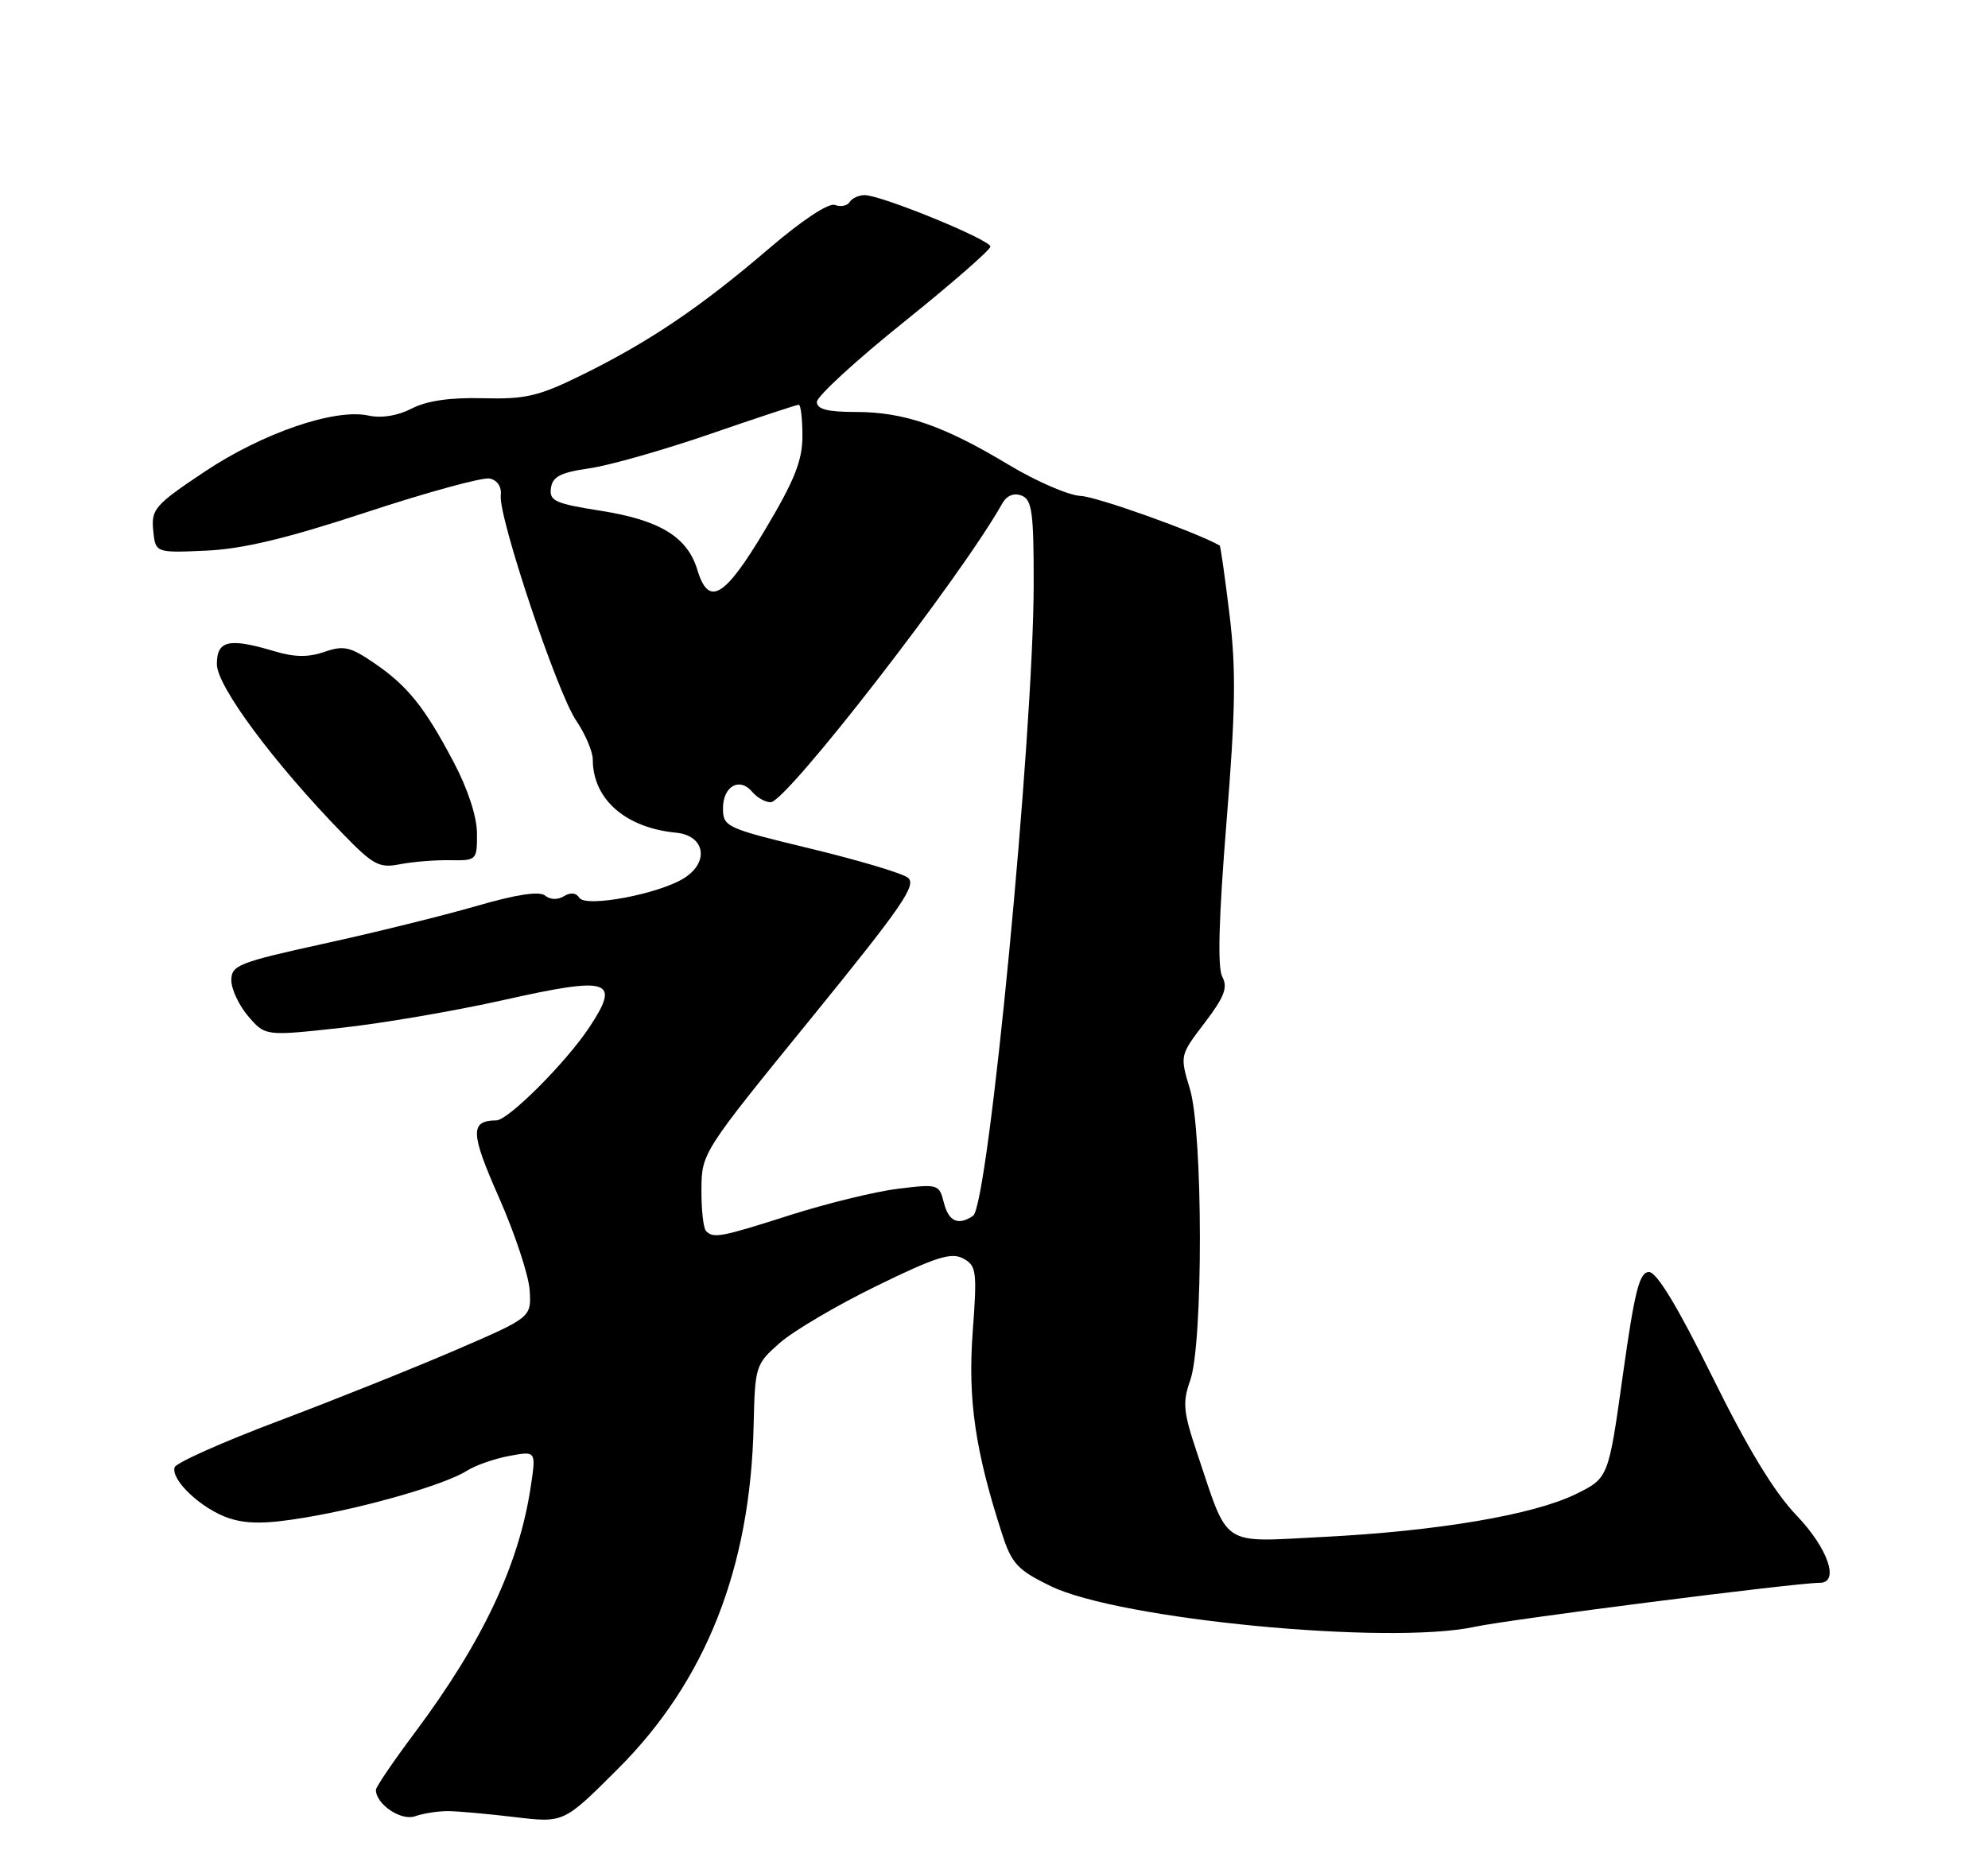 <?xml version="1.0" encoding="UTF-8" standalone="no"?>
<!DOCTYPE svg PUBLIC "-//W3C//DTD SVG 1.1//EN" "http://www.w3.org/Graphics/SVG/1.1/DTD/svg11.dtd" >
<svg xmlns="http://www.w3.org/2000/svg" xmlns:xlink="http://www.w3.org/1999/xlink" version="1.1" viewBox="0 0 275 256">
 <g >
 <path fill="currentColor"
d=" M 62.00 250.59 C 63.38 250.60 67.54 250.98 71.25 251.42 C 77.99 252.23 77.99 252.23 85.48 244.74 C 97.64 232.59 103.81 216.96 104.25 197.20 C 104.44 189.00 104.51 188.76 107.88 185.80 C 109.77 184.14 115.79 180.59 121.27 177.92 C 129.42 173.93 131.59 173.24 133.22 174.12 C 135.08 175.11 135.18 175.84 134.55 184.35 C 133.87 193.66 134.90 200.76 138.61 212.21 C 139.95 216.36 140.75 217.22 145.32 219.45 C 154.77 224.07 192.08 227.66 204.00 225.09 C 208.84 224.05 248.42 219.00 251.73 219.00 C 254.52 219.00 252.86 214.21 248.50 209.66 C 245.42 206.45 241.74 200.38 236.86 190.48 C 232.06 180.77 229.18 176.00 228.10 176.00 C 226.78 176.00 226.12 178.62 224.49 190.25 C 222.50 204.50 222.50 204.50 218.00 206.72 C 212.16 209.59 198.89 211.85 183.07 212.65 C 168.66 213.38 170.04 214.29 165.58 201.00 C 163.68 195.35 163.56 194.04 164.64 191.00 C 166.45 185.93 166.42 156.70 164.60 150.67 C 163.20 146.03 163.21 146.02 166.64 141.52 C 169.37 137.94 169.87 136.63 169.08 135.15 C 168.40 133.88 168.59 127.08 169.65 113.89 C 170.92 98.26 171.00 92.67 170.08 85.05 C 169.45 79.86 168.84 75.55 168.72 75.48 C 165.40 73.60 151.69 68.71 149.50 68.62 C 147.85 68.55 143.35 66.61 139.50 64.29 C 130.51 58.88 125.06 57.00 118.37 57.00 C 114.45 57.00 113.00 56.62 113.00 55.61 C 113.00 54.84 118.40 49.88 125.00 44.58 C 131.60 39.28 137.00 34.57 137.00 34.12 C 137.00 33.17 121.91 27.00 119.61 27.00 C 118.79 27.00 117.85 27.43 117.53 27.96 C 117.20 28.48 116.29 28.66 115.49 28.36 C 114.63 28.03 110.93 30.48 106.28 34.47 C 96.89 42.51 89.83 47.28 80.58 51.84 C 74.52 54.83 72.74 55.25 66.83 55.10 C 62.27 54.98 59.02 55.45 56.95 56.53 C 55.01 57.53 52.78 57.89 50.98 57.50 C 46.33 56.47 36.29 59.92 28.25 65.30 C 21.45 69.84 20.91 70.46 21.19 73.36 C 21.50 76.50 21.50 76.50 28.50 76.19 C 33.59 75.96 39.65 74.51 50.73 70.86 C 59.11 68.10 66.76 66.01 67.73 66.21 C 68.80 66.43 69.41 67.35 69.27 68.54 C 68.93 71.51 77.06 95.80 79.69 99.68 C 80.96 101.56 82.00 103.99 82.00 105.09 C 82.00 110.57 86.51 114.53 93.50 115.21 C 97.46 115.59 98.17 119.18 94.74 121.43 C 91.33 123.67 81.01 125.63 80.13 124.21 C 79.70 123.52 78.91 123.44 78.01 124.00 C 77.15 124.53 76.10 124.50 75.40 123.91 C 74.62 123.27 71.43 123.75 65.86 125.37 C 61.26 126.70 51.76 129.05 44.75 130.58 C 33.01 133.16 32.00 133.56 32.00 135.63 C 32.00 136.87 33.06 139.12 34.35 140.63 C 36.71 143.36 36.71 143.36 47.14 142.22 C 52.87 141.60 63.06 139.85 69.78 138.34 C 84.37 135.07 85.88 135.55 81.55 142.10 C 78.31 147.00 70.33 154.99 68.66 155.02 C 65.00 155.06 65.05 156.69 69.02 165.69 C 71.23 170.69 73.14 176.47 73.27 178.53 C 73.50 182.28 73.50 182.28 63.00 186.81 C 57.22 189.30 46.21 193.71 38.52 196.61 C 30.83 199.51 24.37 202.39 24.16 203.01 C 23.58 204.76 27.91 208.81 31.67 210.06 C 34.19 210.89 36.89 210.87 42.28 209.96 C 50.72 208.55 61.60 205.40 64.60 203.49 C 65.76 202.75 68.38 201.83 70.43 201.45 C 74.16 200.75 74.16 200.75 73.43 205.62 C 71.82 216.45 66.82 227.09 57.39 239.72 C 54.42 243.69 52.00 247.25 52.00 247.64 C 52.00 249.64 55.47 251.98 57.42 251.30 C 58.56 250.90 60.62 250.58 62.00 250.59 Z  M 62.25 119.02 C 65.94 119.08 66.00 119.02 65.98 115.29 C 65.97 112.98 64.70 109.12 62.73 105.40 C 58.69 97.75 56.34 94.85 51.64 91.66 C 48.43 89.48 47.50 89.28 44.87 90.20 C 42.67 90.96 40.75 90.94 38.04 90.13 C 31.67 88.22 30.00 88.59 30.00 91.90 C 30.00 94.94 37.88 105.56 47.41 115.35 C 51.63 119.70 52.46 120.14 55.31 119.58 C 57.07 119.24 60.19 118.98 62.25 119.02 Z  M 97.67 170.33 C 97.30 169.97 97.01 167.38 97.03 164.58 C 97.06 159.53 97.16 159.38 112.09 141.03 C 124.89 125.29 126.88 122.39 125.56 121.42 C 124.70 120.79 118.61 118.98 112.01 117.39 C 100.46 114.60 100.02 114.40 100.01 111.86 C 100.00 108.79 102.31 107.47 104.05 109.56 C 104.71 110.35 105.86 111.00 106.61 111.00 C 108.78 111.00 133.02 79.72 138.65 69.65 C 139.27 68.56 140.25 68.16 141.31 68.57 C 142.76 69.12 143.00 70.85 142.99 80.86 C 142.96 101.87 136.73 166.81 134.60 168.23 C 132.54 169.61 131.22 169.01 130.56 166.39 C 129.92 163.85 129.76 163.80 124.20 164.48 C 121.07 164.87 114.40 166.50 109.40 168.09 C 99.70 171.19 98.71 171.38 97.67 170.33 Z  M 96.46 78.83 C 95.08 74.29 91.28 71.96 83.09 70.67 C 76.78 69.68 75.96 69.30 76.21 67.53 C 76.44 65.94 77.55 65.37 81.52 64.80 C 84.28 64.41 91.81 62.26 98.26 60.04 C 104.70 57.82 110.21 56.00 110.49 56.00 C 110.77 56.00 111.00 57.94 111.00 60.32 C 111.00 63.73 109.92 66.45 105.82 73.32 C 100.21 82.73 98.02 84.02 96.46 78.83 Z "/>
</g>
</svg>